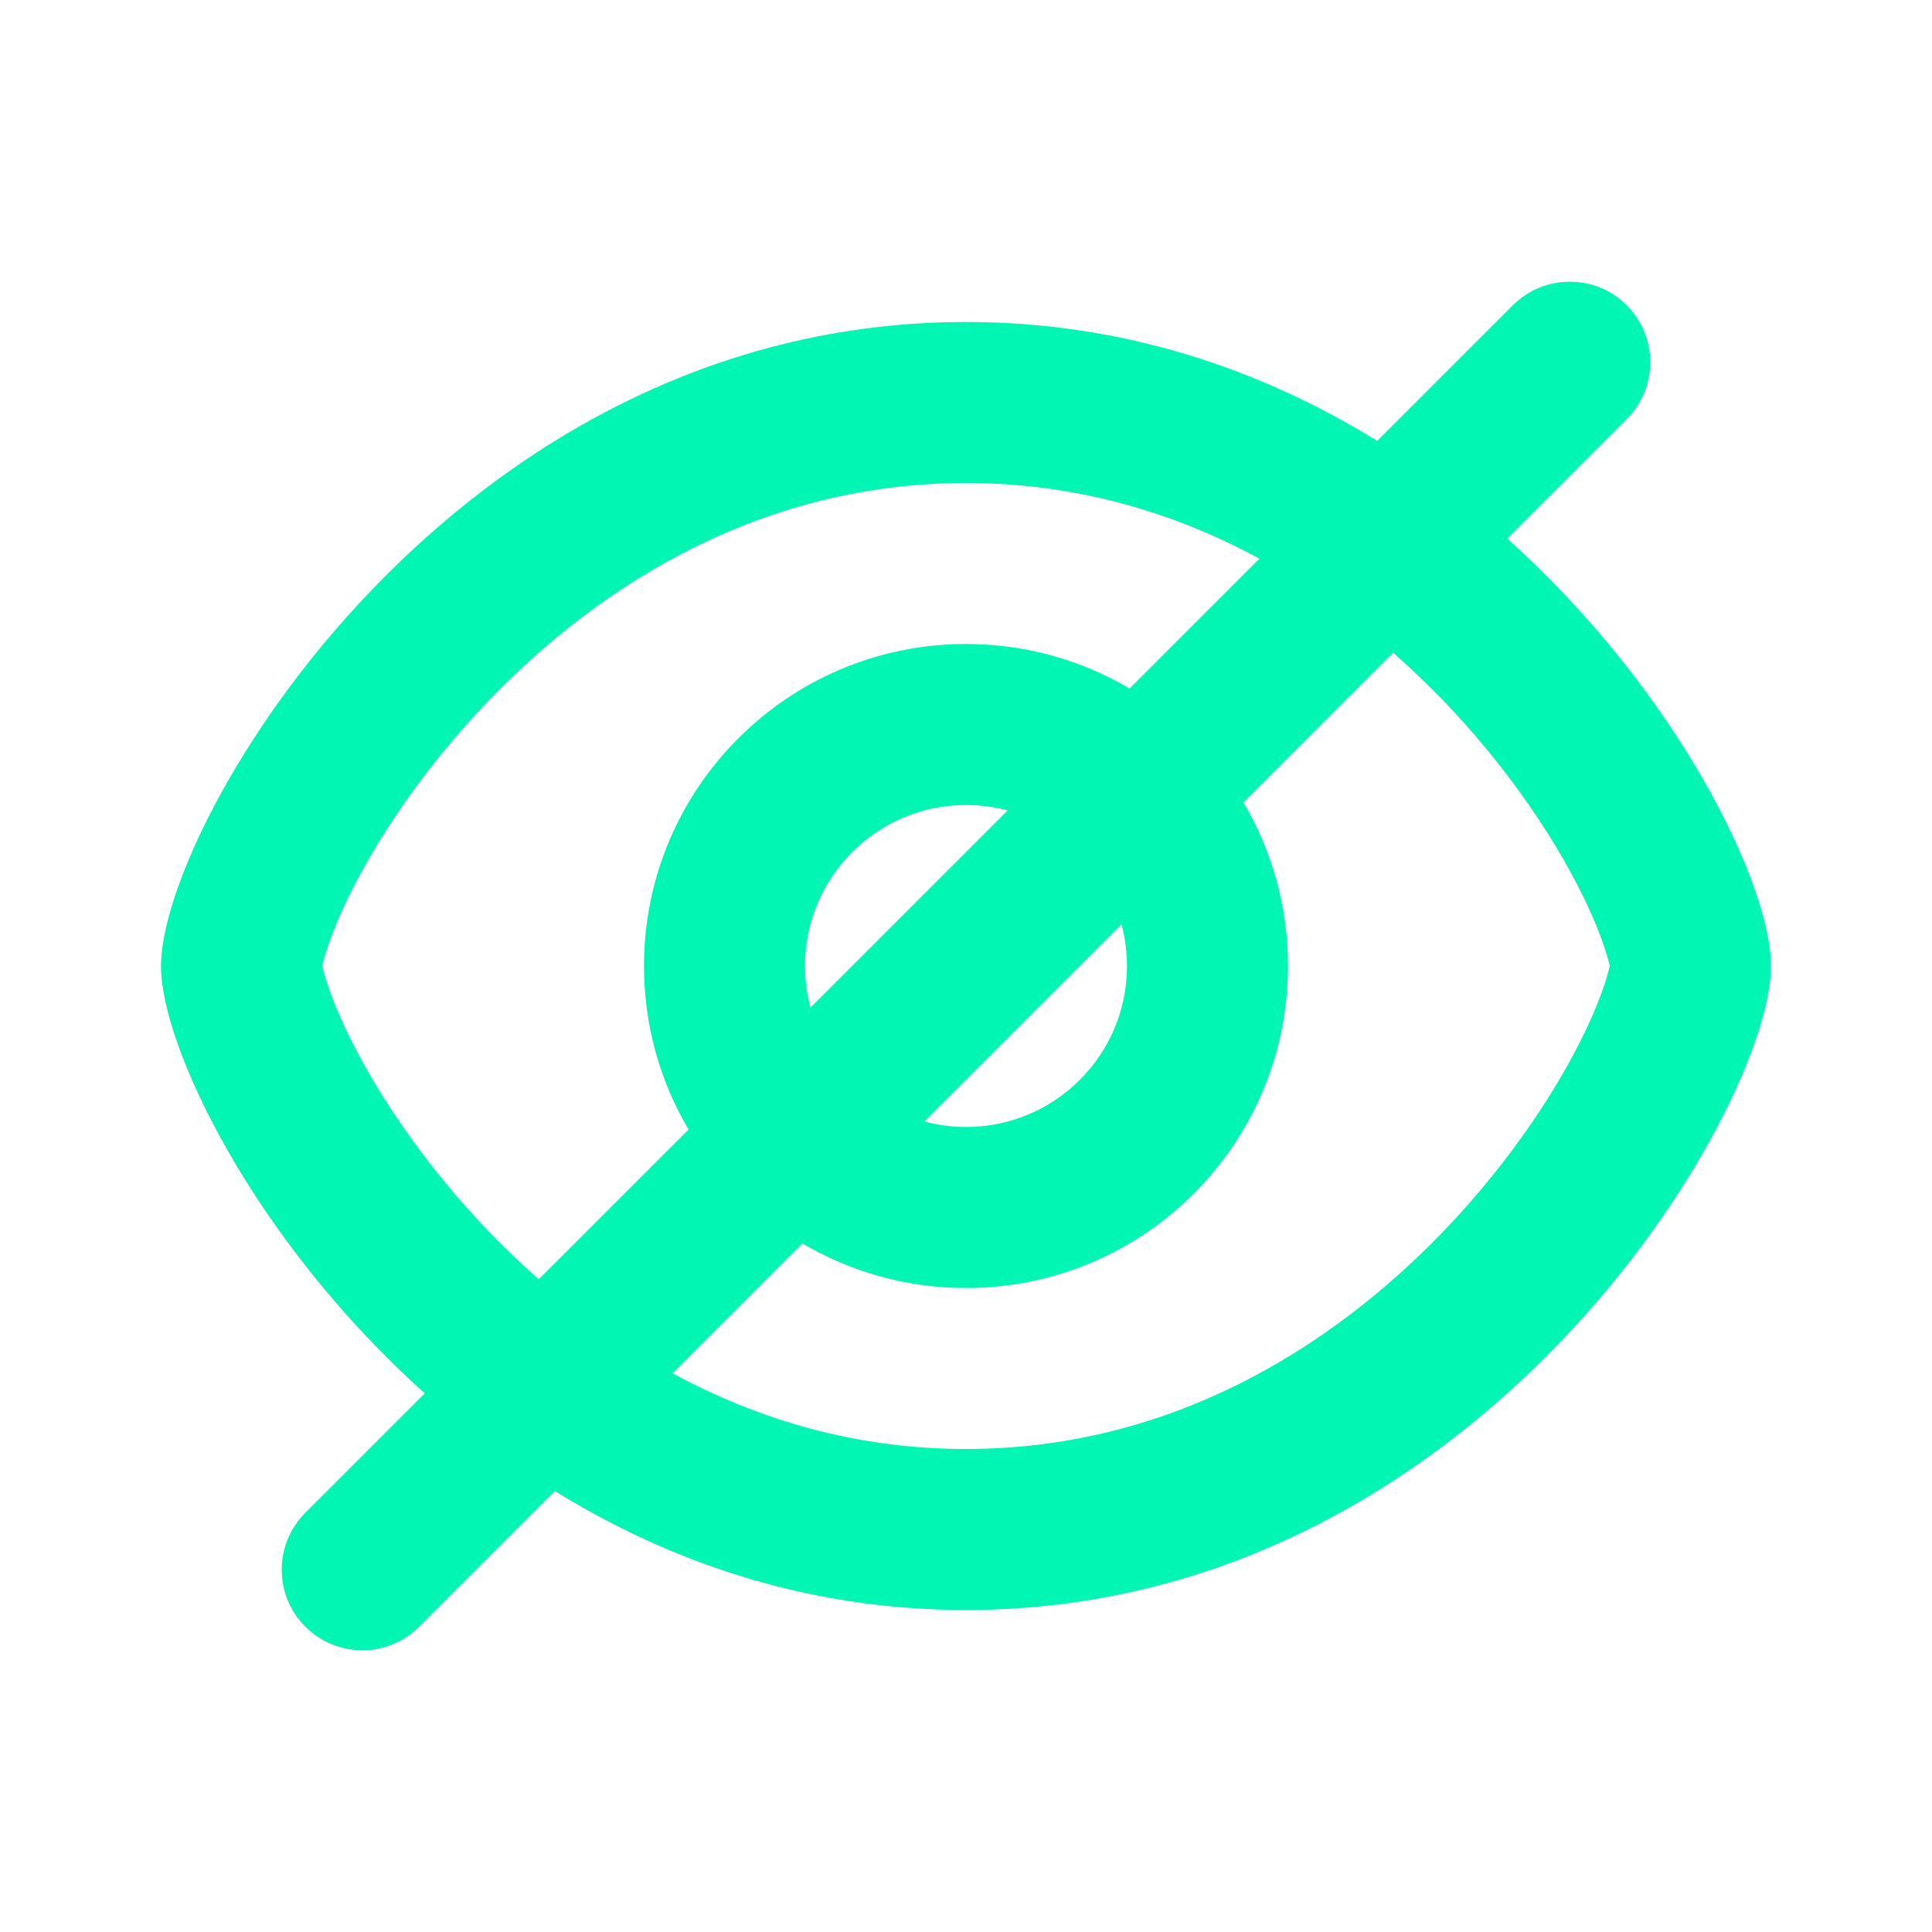 <svg width="24" height="24" viewBox="0 0 24 24" fill="none" xmlns="http://www.w3.org/2000/svg">
<path fill-rule="evenodd" clip-rule="evenodd" d="M20.207 5.207C20.598 4.817 20.598 4.183 20.207 3.793C19.817 3.402 19.183 3.402 18.793 3.793L17.108 5.478C15.686 4.599 13.974 4 12 4C5.636 4 2 10.222 2 12C2 12.998 3.146 15.397 5.277 17.309L3.793 18.793C3.402 19.183 3.402 19.817 3.793 20.207C4.183 20.598 4.817 20.598 5.207 20.207L6.892 18.522C8.314 19.401 10.026 20 12 20C18.364 20 22 13.778 22 12C22 11.002 20.854 8.603 18.723 6.691L20.207 5.207ZM15.645 6.94C14.583 6.363 13.363 6 12 6C9.515 6 7.504 7.208 6.057 8.717C5.336 9.47 4.791 10.262 4.436 10.934C4.119 11.535 4.03 11.89 4.007 11.982L4.003 12L4.007 12.018C4.03 12.11 4.119 12.465 4.436 13.066C4.791 13.738 5.336 14.53 6.057 15.283C6.259 15.492 6.471 15.697 6.693 15.892L8.554 14.032C8.202 13.437 8 12.742 8 12C8 9.791 9.791 8 12 8C12.742 8 13.437 8.202 14.032 8.554L15.645 6.94ZM15.446 9.968L17.306 8.108C17.529 8.304 17.741 8.508 17.943 8.717C18.664 9.47 19.209 10.262 19.564 10.934C19.881 11.535 19.97 11.89 19.993 11.982L19.997 12L19.993 12.018C19.97 12.11 19.881 12.465 19.564 13.066C19.209 13.738 18.664 14.53 17.943 15.283C16.496 16.792 14.485 18 12 18C10.637 18 9.417 17.637 8.355 17.06L9.968 15.446C10.563 15.798 11.258 16 12 16C14.209 16 16 14.209 16 12C16 11.258 15.798 10.563 15.446 9.968ZM12.518 10.068C12.353 10.024 12.179 10 12 10C10.895 10 10 10.895 10 12C10 12.179 10.024 12.353 10.068 12.518L12.518 10.068ZM11.482 13.932L13.932 11.482C13.976 11.647 14 11.821 14 12C14 13.105 13.105 14 12 14C11.821 14 11.647 13.976 11.482 13.932Z" fill="#00F6B2"/>
</svg>
